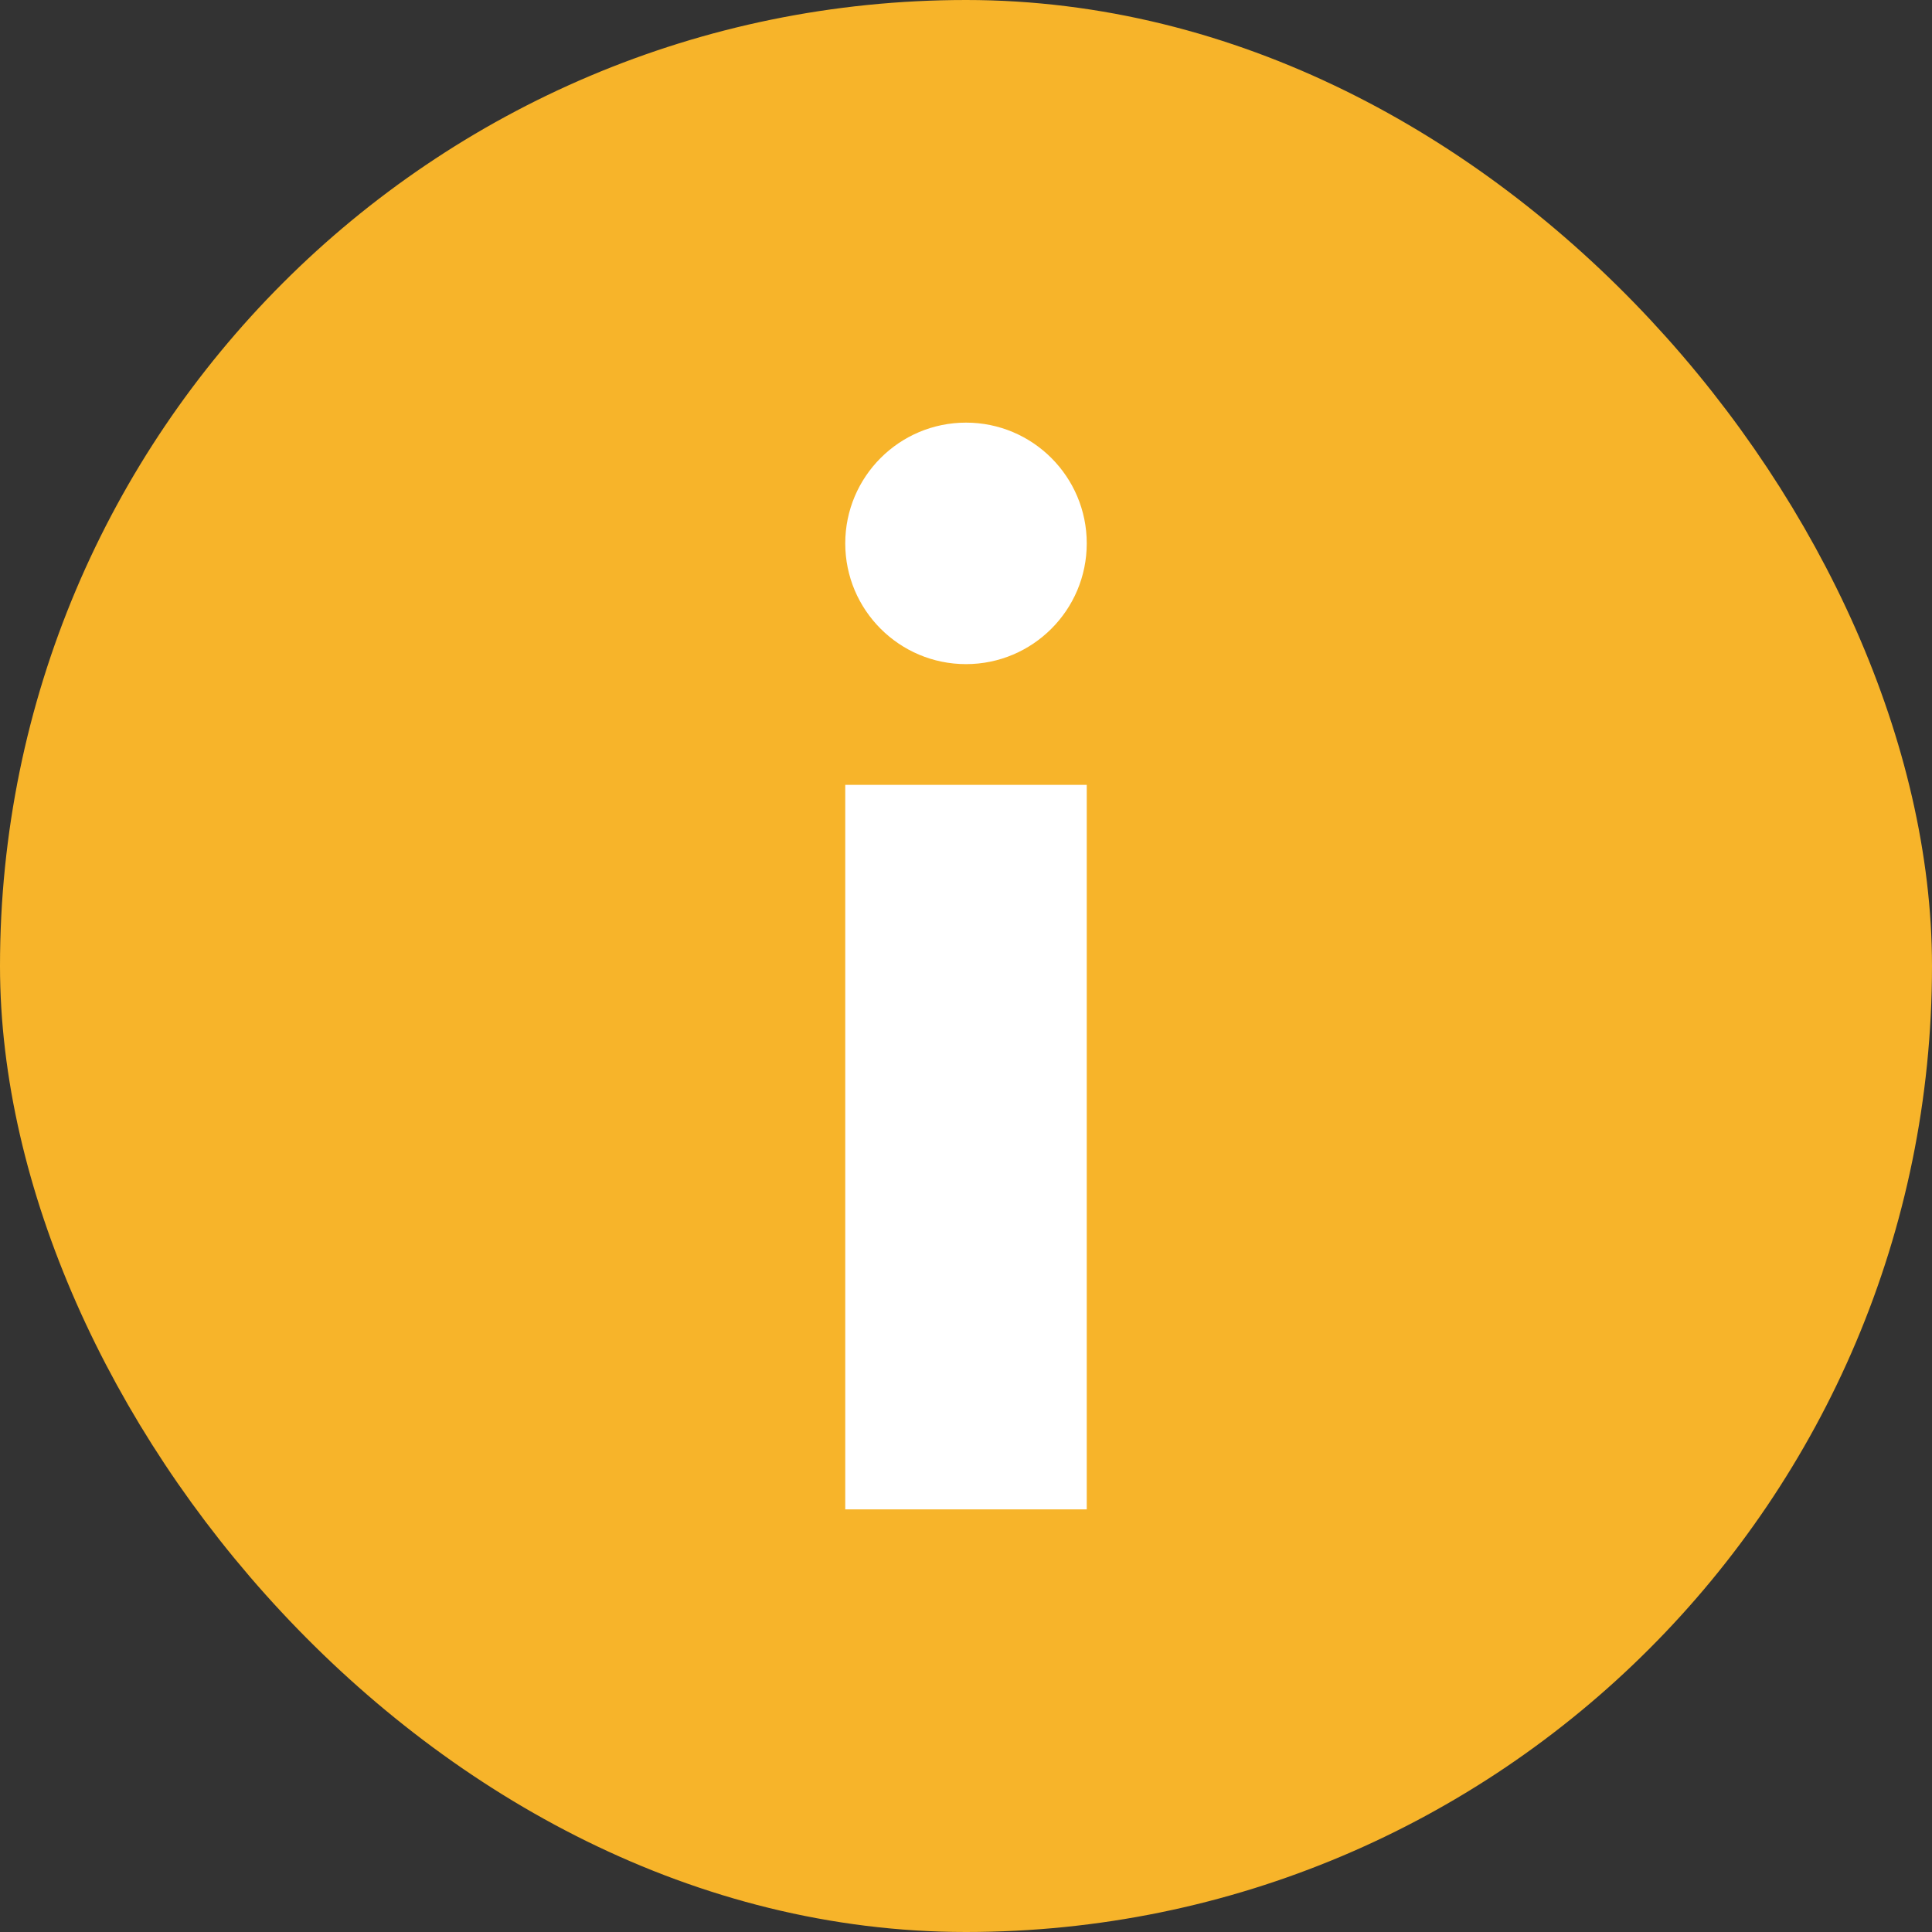 <svg width="16" height="16" viewBox="0 0 16 16" fill="none" xmlns="http://www.w3.org/2000/svg">
<rect x="0" y="0" width="16" height="16" fill="#333333" stroke="none"/>
<rect x="0.5" y="0.5" width="15" height="15" rx="7.5" fill="#F7B42A"/>
<path fill-rule="evenodd" clip-rule="evenodd" d="M8 3.5C7.448 3.5 7 3.948 7 4.5C7 5.052 7.448 5.5 8 5.5C8.552 5.5 9 5.052 9 4.5C9 3.948 8.552 3.5 8 3.5ZM9 12.5V6.5H7V12.5H9Z" fill="white"/>
<rect x="0.5" y="0.5" width="15" height="15" rx="7.5" stroke="#F7B42A"/>
</svg>
